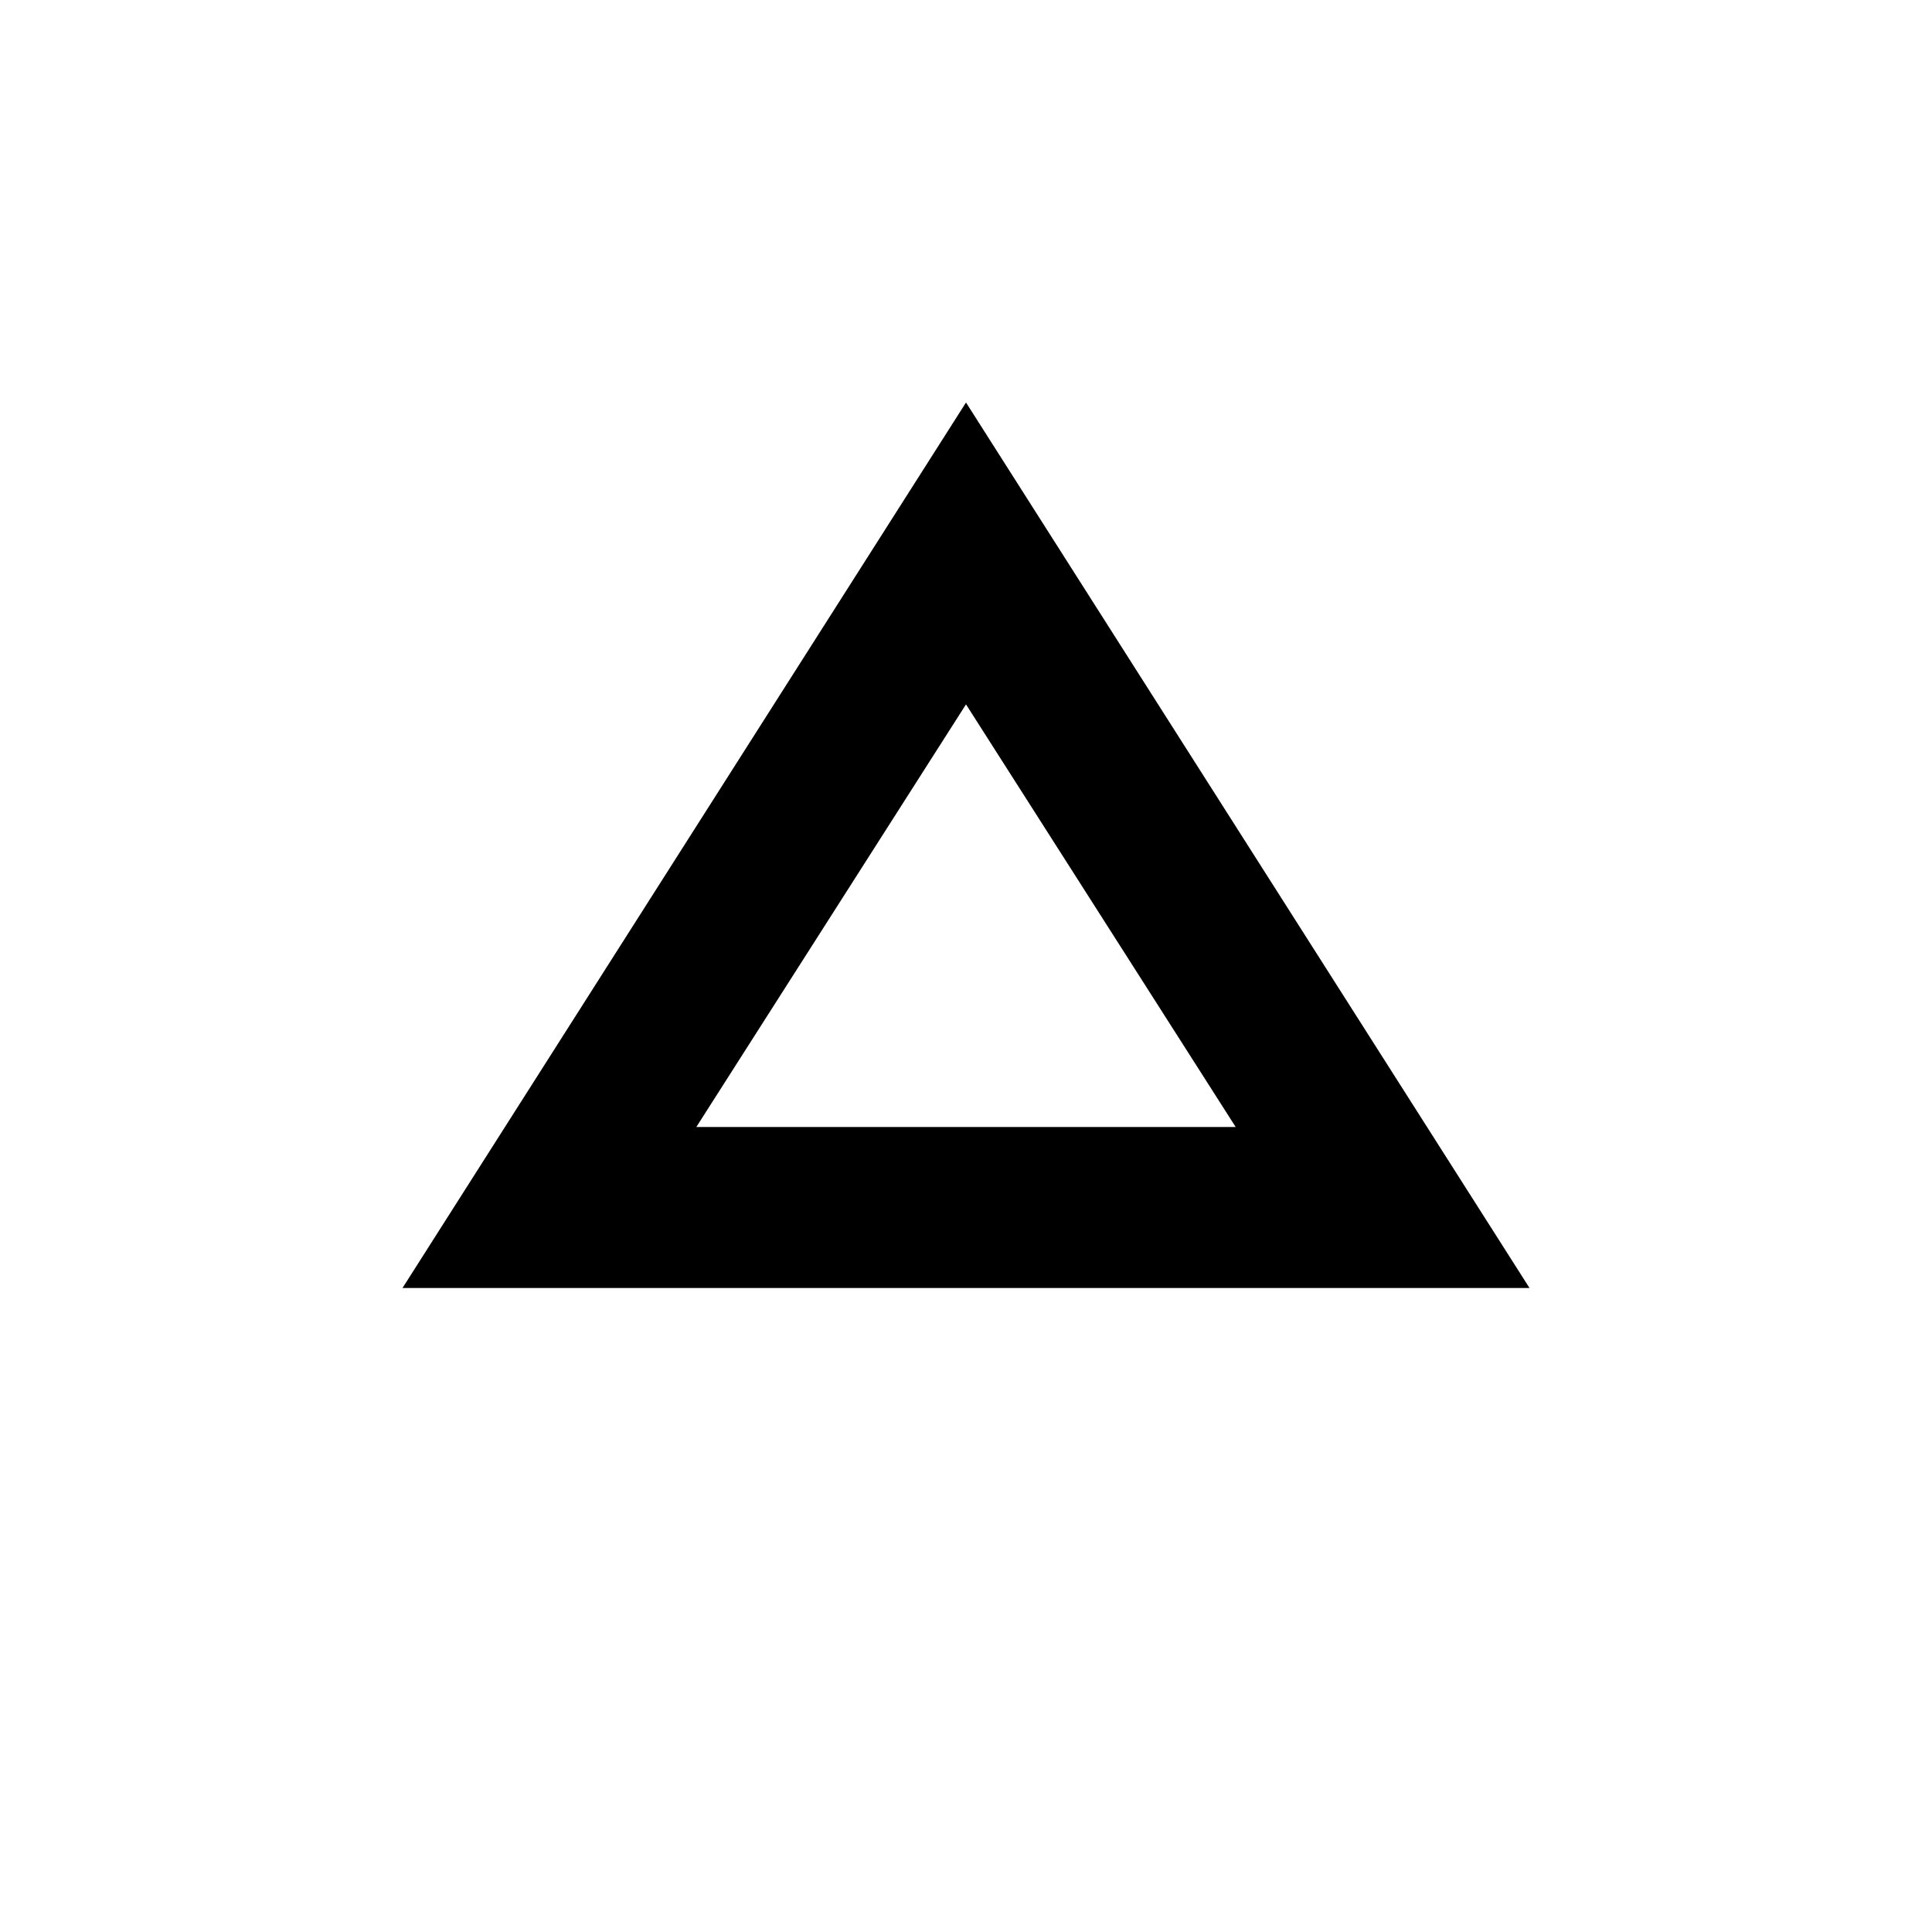 <svg xmlns="http://www.w3.org/2000/svg" height="24px" viewBox="0 -960 960 960" width="24px" fill="#000000"><g transform="rotate(-90, 480, -480)"><path d="M320-200v-560l440 280-440 280Zm80-280Zm0 134 210-134-210-134v268Z"/></g></svg>